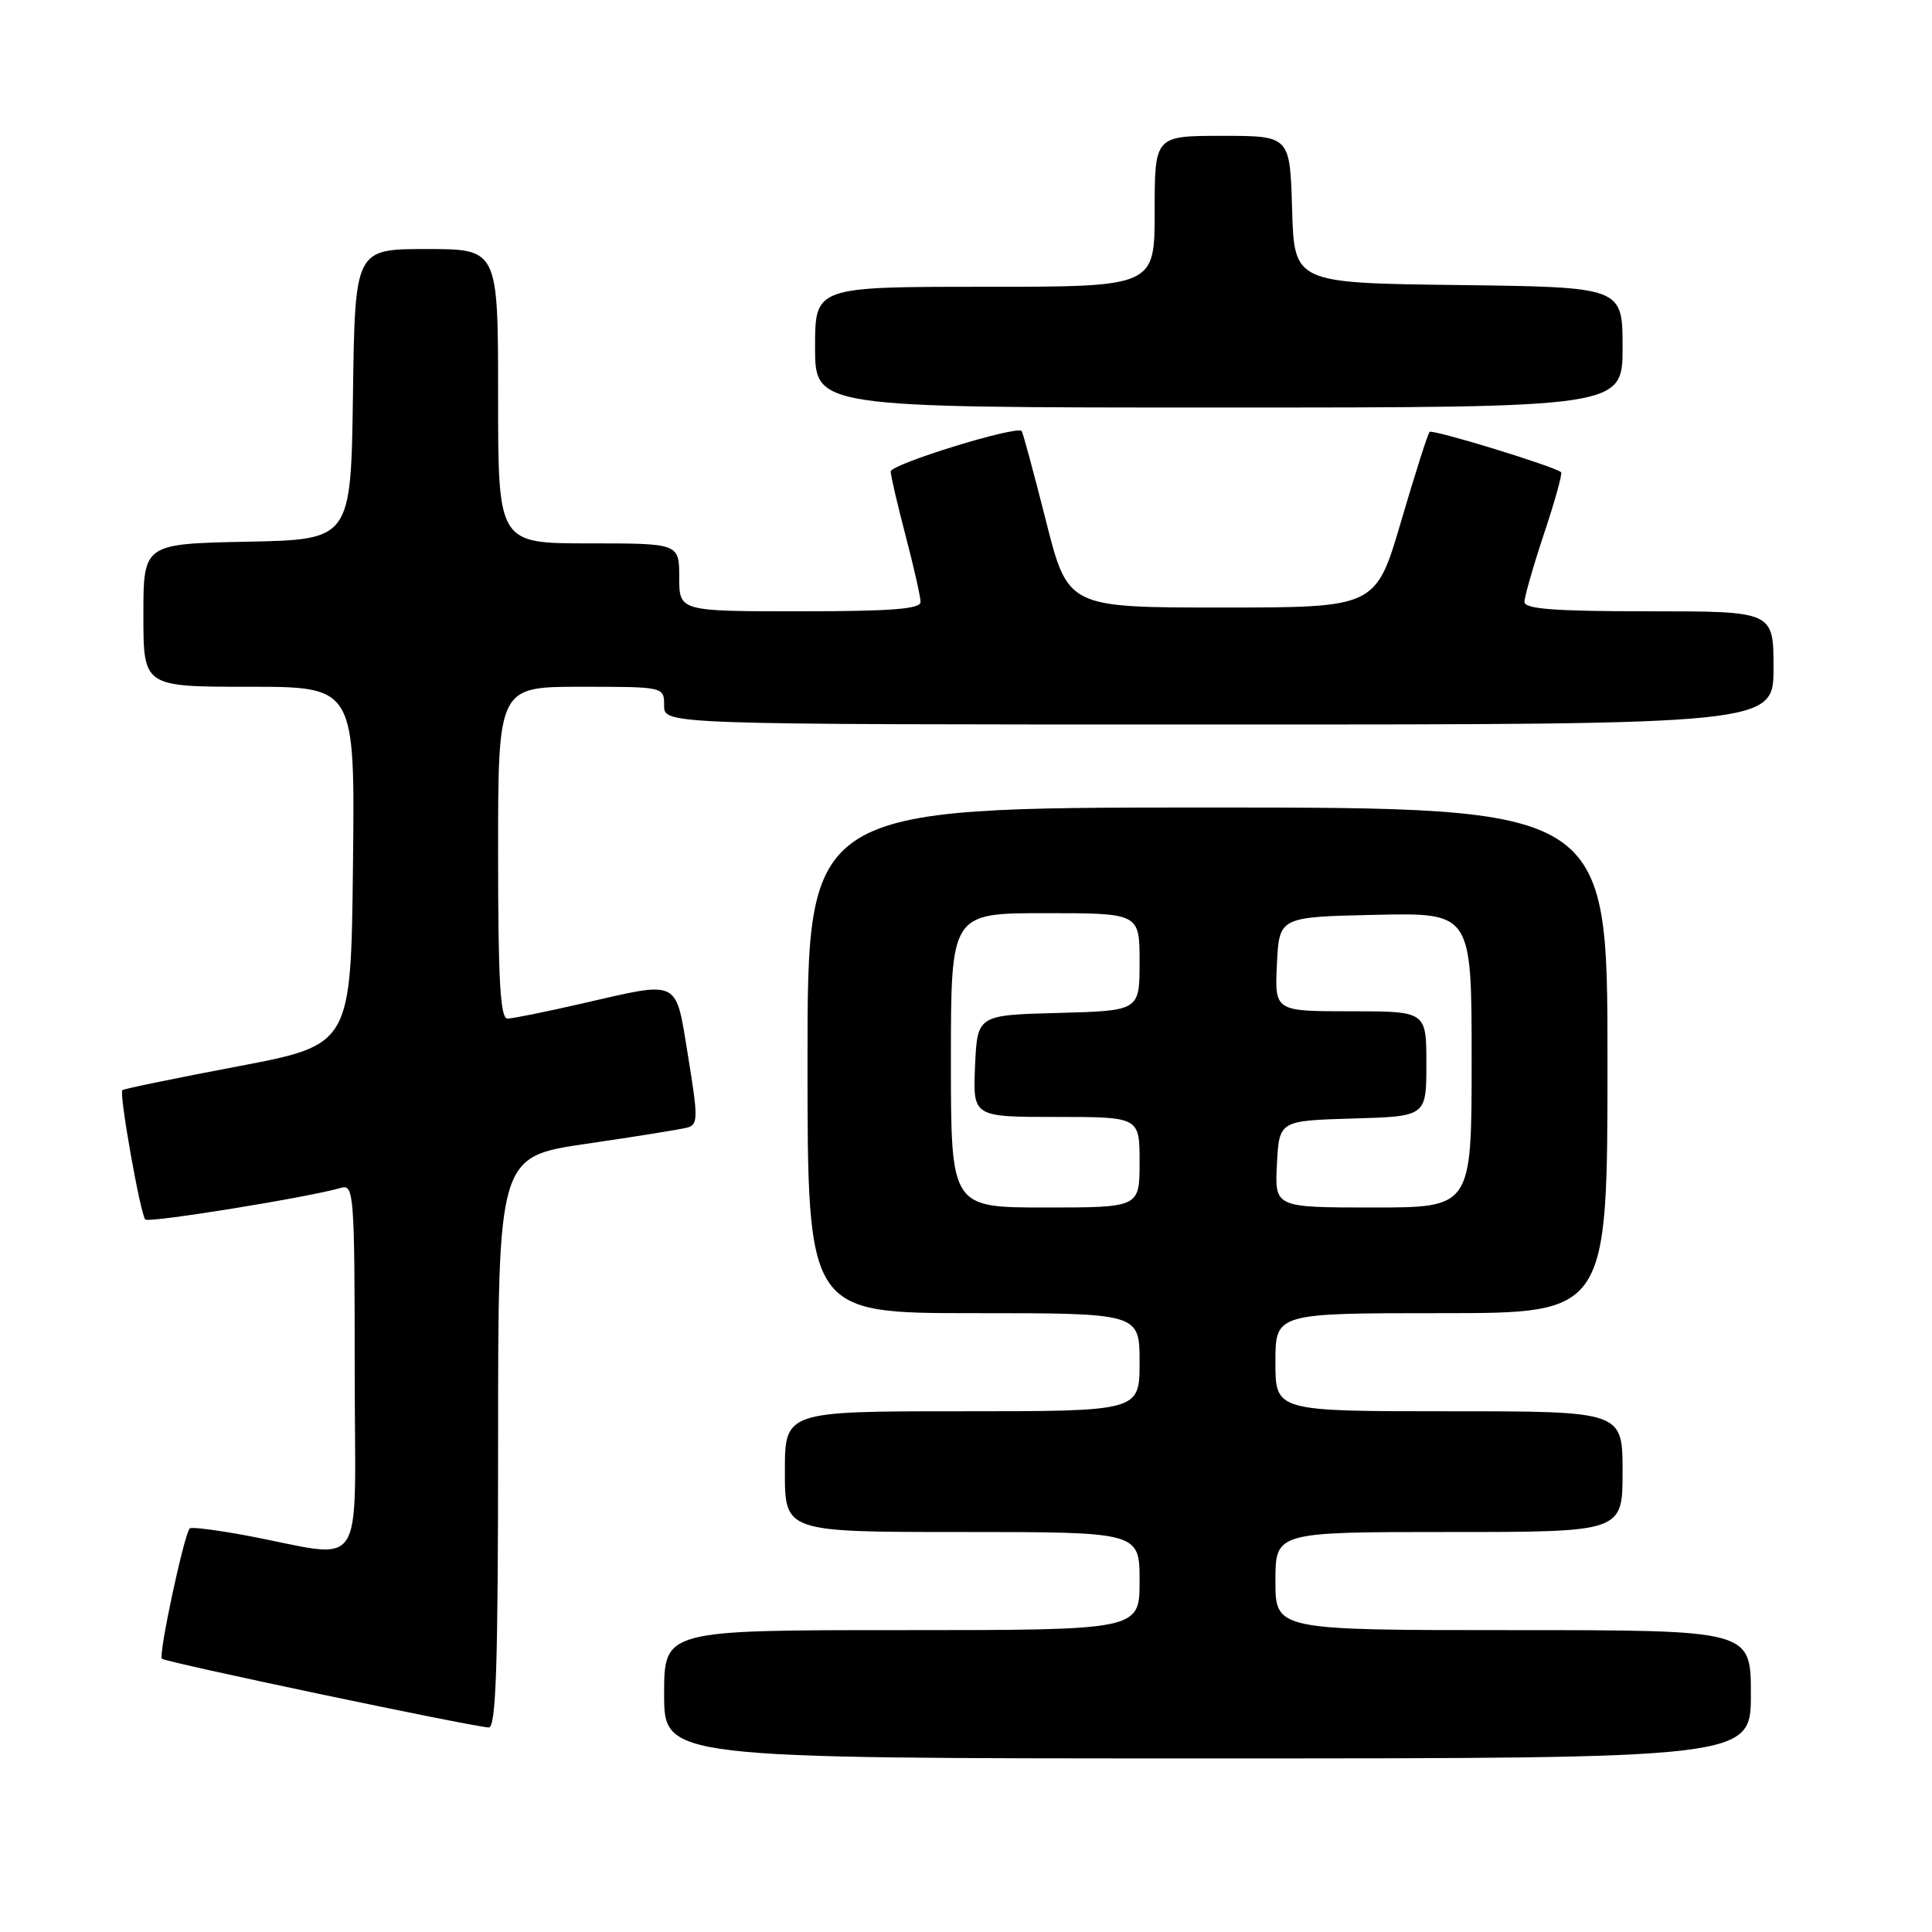 <?xml version="1.0" encoding="UTF-8" standalone="no"?>
<!DOCTYPE svg PUBLIC "-//W3C//DTD SVG 1.1//EN" "http://www.w3.org/Graphics/SVG/1.1/DTD/svg11.dtd" >
<svg xmlns="http://www.w3.org/2000/svg" xmlns:xlink="http://www.w3.org/1999/xlink" version="1.1" viewBox="0 0 256 256">
 <g >
 <path fill="currentColor"
d=" M 232.00 224.50 C 232.00 216.00 232.00 216.00 200.50 216.00 C 169.00 216.00 169.00 216.00 169.00 209.50 C 169.00 203.00 169.00 203.00 192.00 203.00 C 215.00 203.00 215.00 203.00 215.00 195.00 C 215.00 187.00 215.00 187.00 192.00 187.00 C 169.00 187.00 169.00 187.00 169.00 180.50 C 169.00 174.00 169.00 174.00 191.00 174.00 C 213.00 174.00 213.00 174.00 213.00 140.50 C 213.00 107.00 213.00 107.00 160.00 107.00 C 107.00 107.00 107.00 107.00 107.00 140.50 C 107.00 174.00 107.00 174.00 129.00 174.00 C 151.00 174.00 151.00 174.00 151.00 180.50 C 151.00 187.00 151.00 187.00 127.50 187.00 C 104.00 187.00 104.00 187.00 104.00 195.00 C 104.00 203.00 104.00 203.00 127.50 203.00 C 151.00 203.00 151.00 203.00 151.00 209.50 C 151.00 216.00 151.00 216.00 119.50 216.00 C 88.00 216.00 88.00 216.00 88.00 224.50 C 88.00 233.00 88.00 233.00 160.00 233.00 C 232.00 233.00 232.00 233.00 232.00 224.50 Z  M 66.00 191.13 C 66.00 153.26 66.00 153.26 77.75 151.55 C 84.21 150.61 90.21 149.64 91.08 149.41 C 92.50 149.02 92.51 148.12 91.18 139.99 C 89.47 129.55 90.28 129.96 77.00 133.00 C 72.33 134.07 67.94 134.96 67.25 134.97 C 66.29 134.99 66.00 129.95 66.00 113.00 C 66.00 91.00 66.00 91.00 77.00 91.00 C 88.00 91.00 88.00 91.00 88.00 93.50 C 88.00 96.00 88.00 96.00 161.50 96.00 C 235.00 96.00 235.00 96.00 235.00 88.50 C 235.00 81.00 235.00 81.00 218.50 81.00 C 205.99 81.00 202.00 80.70 202.00 79.75 C 202.00 79.07 203.17 74.99 204.60 70.69 C 206.04 66.39 207.05 62.74 206.85 62.57 C 205.93 61.78 189.82 56.85 189.43 57.23 C 189.19 57.48 187.49 62.81 185.65 69.09 C 182.30 80.50 182.30 80.50 161.90 80.50 C 141.50 80.50 141.50 80.50 138.59 69.00 C 136.99 62.67 135.54 57.33 135.38 57.12 C 134.76 56.34 118.00 61.51 118.02 62.48 C 118.03 63.04 118.92 66.88 120.00 71.00 C 121.08 75.12 121.97 79.06 121.98 79.75 C 122.00 80.70 118.14 81.00 106.00 81.00 C 90.00 81.00 90.00 81.00 90.00 76.50 C 90.00 72.00 90.00 72.00 78.00 72.00 C 66.00 72.00 66.00 72.00 66.00 52.50 C 66.00 33.00 66.00 33.00 56.52 33.00 C 47.04 33.00 47.04 33.00 46.77 52.25 C 46.50 71.50 46.50 71.50 32.75 71.78 C 19.00 72.06 19.00 72.06 19.00 81.53 C 19.00 91.00 19.00 91.00 33.02 91.00 C 47.04 91.00 47.04 91.00 46.77 114.73 C 46.50 138.45 46.50 138.45 31.51 141.30 C 23.27 142.86 16.39 144.28 16.21 144.45 C 15.76 144.90 18.61 160.94 19.25 161.59 C 19.74 162.07 40.98 158.64 45.25 157.38 C 46.88 156.90 47.00 158.51 47.00 181.48 C 47.00 209.35 48.88 206.49 32.51 203.44 C 28.67 202.73 25.35 202.31 25.15 202.52 C 24.39 203.27 20.97 219.30 21.45 219.79 C 21.92 220.25 61.95 228.68 64.75 228.90 C 65.73 228.98 66.00 220.81 66.00 191.13 Z  M 215.00 46.02 C 215.00 38.04 215.00 38.04 193.25 37.77 C 171.50 37.50 171.50 37.50 171.21 27.75 C 170.93 18.00 170.93 18.00 161.96 18.00 C 153.00 18.00 153.00 18.00 153.00 28.00 C 153.00 38.00 153.00 38.00 130.50 38.00 C 108.00 38.00 108.00 38.00 108.00 46.00 C 108.00 54.00 108.00 54.00 161.50 54.00 C 215.00 54.00 215.00 54.00 215.00 46.02 Z  M 126.00 140.50 C 126.00 121.00 126.00 121.00 138.50 121.00 C 151.00 121.00 151.00 121.00 151.00 127.47 C 151.00 133.93 151.00 133.93 140.25 134.22 C 129.50 134.50 129.50 134.50 129.20 141.25 C 128.91 148.00 128.91 148.00 139.95 148.00 C 151.00 148.00 151.00 148.00 151.00 154.00 C 151.00 160.00 151.00 160.00 138.50 160.00 C 126.00 160.00 126.00 160.00 126.00 140.50 Z  M 169.20 154.25 C 169.50 148.50 169.50 148.50 179.25 148.21 C 189.00 147.93 189.00 147.93 189.00 140.96 C 189.00 134.00 189.00 134.00 178.95 134.00 C 168.90 134.00 168.90 134.00 169.20 127.75 C 169.50 121.50 169.50 121.50 182.25 121.22 C 195.00 120.94 195.00 120.94 195.00 140.47 C 195.00 160.00 195.00 160.00 181.95 160.00 C 168.90 160.00 168.90 160.00 169.20 154.25 Z "/>
</g>
</svg>